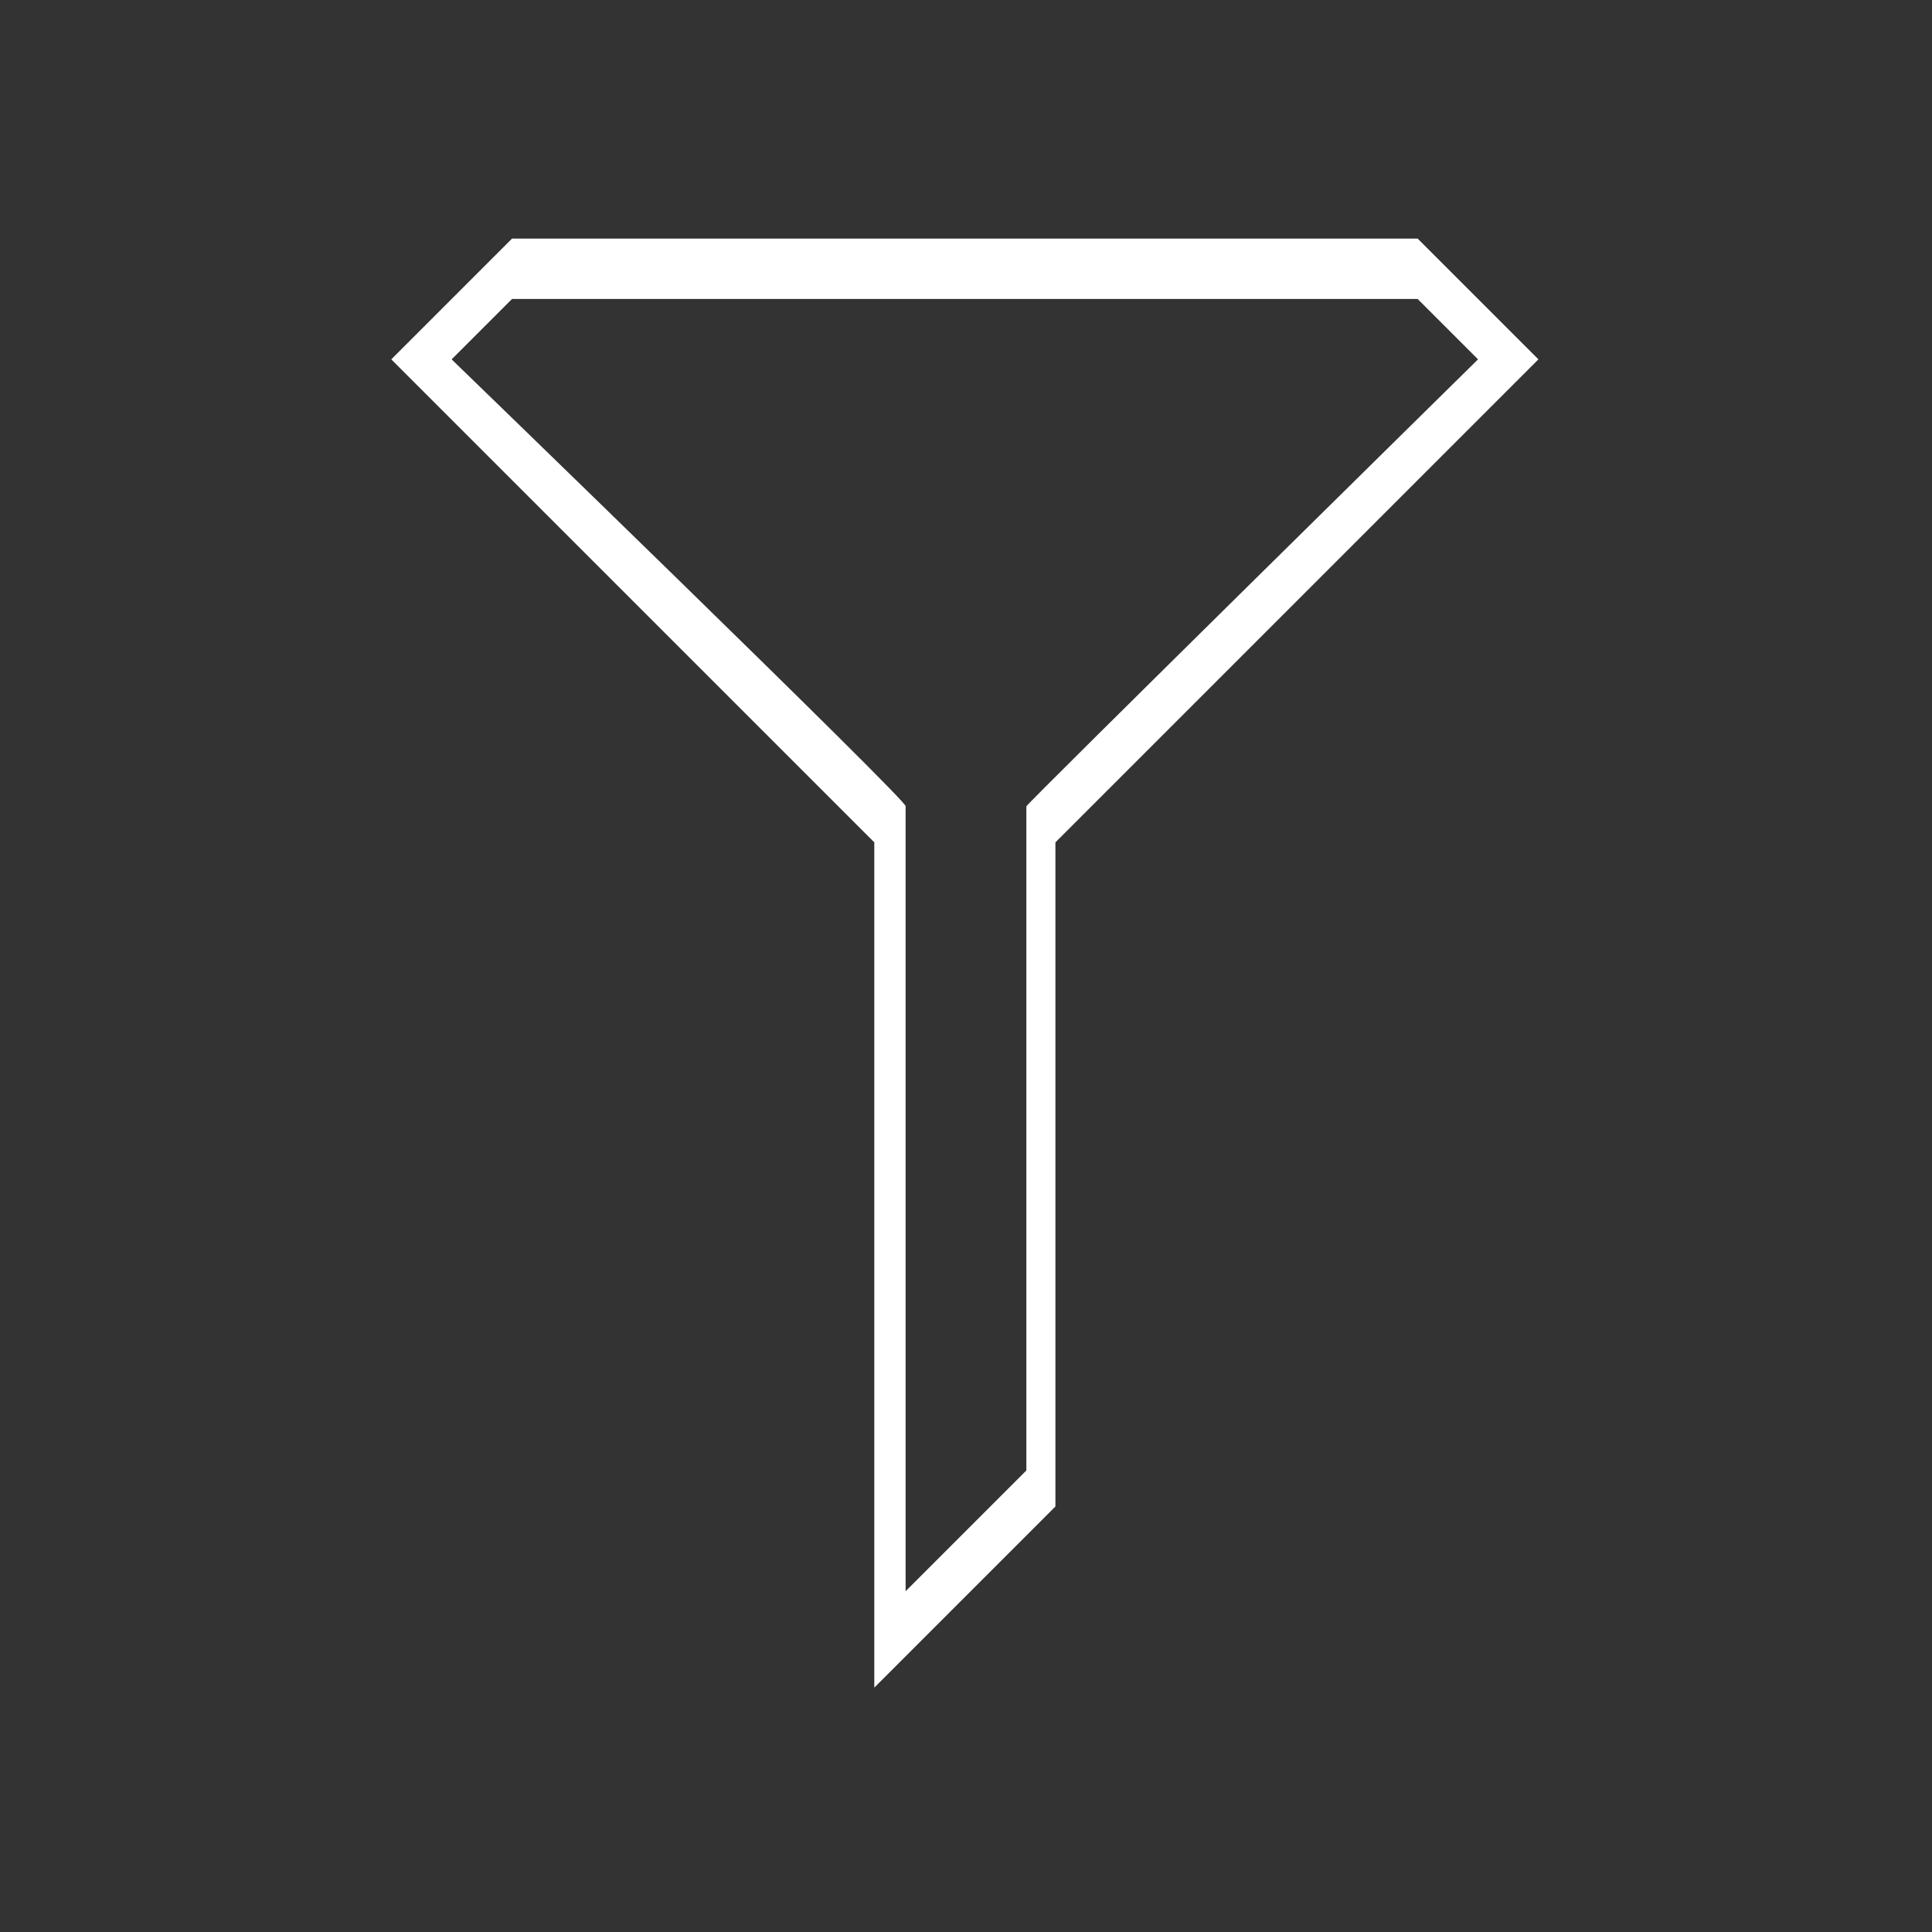 <svg version="1.1" xmlns="http://www.w3.org/2000/svg" xmlns:xlink="http://www.w3.org/1999/xlink" x="0" y="0" viewBox="0 0 67.5 67.5" xml:space="preserve" enable-background="new 0 0 67.5 67.5"><rect x="0" y="0" width="67.5" height="67.5" fill="#333333" stroke="none"/><style type="text/css">
	.st0{fill-rule:evenodd;clip-rule:evenodd;fill:#FFFFFF;}
</style><path class="st0" d="M49.53 8.336H17.889l-4.219 4.219L30.546 29.43v16.875 12.656l6.328-6.328V29.43l16.875-16.875L49.53 8.336zM35.859 28.172v23.203l-4.219 4.219v-4.219V28.172c0.272 0-15.861-15.617-15.861-15.617l2.109-2.109H49.53l2.109 2.109C51.639 12.555 35.776 28.172 35.859 28.172z"/></svg>